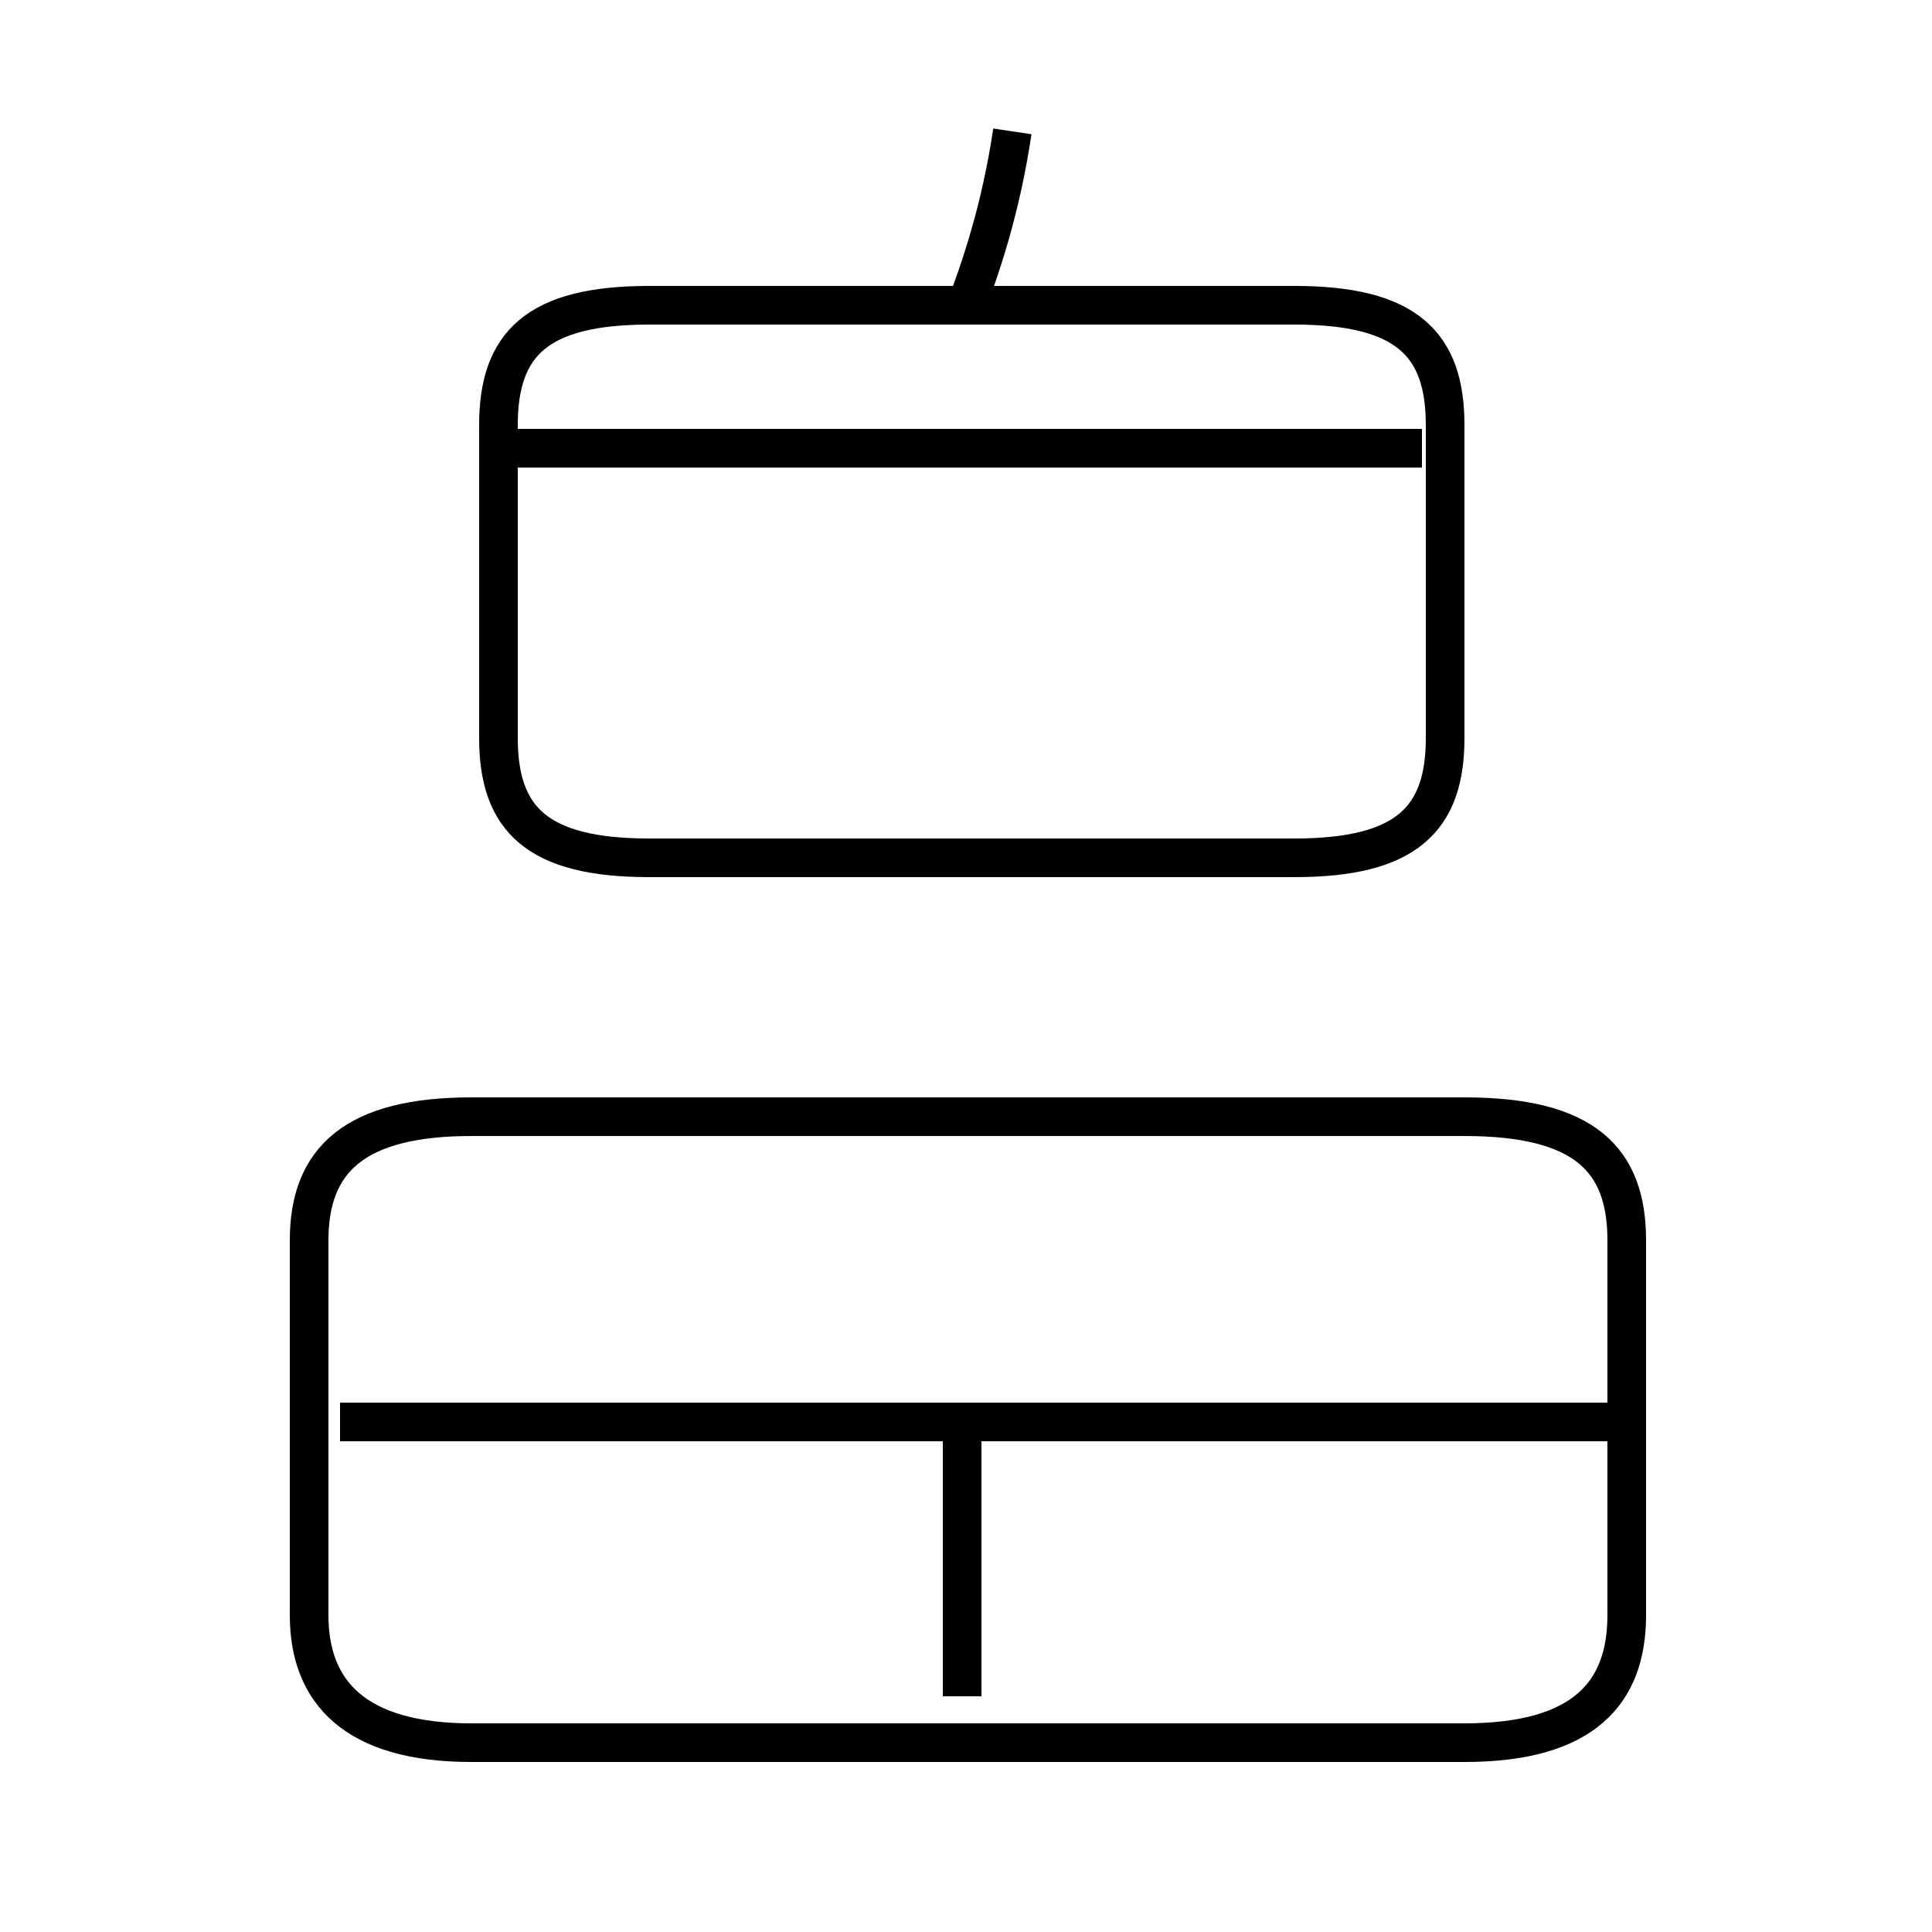 <?xml version='1.0' encoding='utf8'?>
<svg viewBox="0.0 -44.0 50.0 50.0" version="1.1" xmlns="http://www.w3.org/2000/svg">
<rect x="0.0" y="-44.0" width="50.0" height="50.0" fill="#808080" stroke="none"/>
<rect x="-1000" y="-1000" width="2000" height="2000" stroke="white" fill="white"/>
<g style="fill:none; stroke:#000000;  stroke-width:1">
<path d="M 16.8 21.8 L 33.5 21.8 C 36.4 21.8 37.4 22.8 37.4 24.9 L 37.4 33.0 C 37.4 35.1 36.4 36.1 33.5 36.1 L 16.8 36.1 C 13.9 36.1 12.9 35.1 12.9 33.0 L 12.9 24.9 C 12.9 22.8 13.9 21.8 16.8 21.8 Z M 36.8 32.4 L 13.4 32.4 M 24.9 35.8 C 25.4 37.1 25.9 38.6 26.2 40.6 M 12.2 -1.1 L 37.9 -1.1 C 41.0 -1.1 42.1 0.2 42.1 2.2 L 42.1 11.9 C 42.1 14.0 41.0 15.1 37.9 15.1 L 12.2 15.1 C 9.2 15.1 8.0 14.0 8.0 11.9 L 8.0 2.2 C 8.0 0.2 9.2 -1.1 12.2 -1.1 Z M 24.9 7.2 L 24.9 0.1 M 41.6 7.2 L 8.8 7.2" transform="scale(1, -1)" />
</g>
</svg>